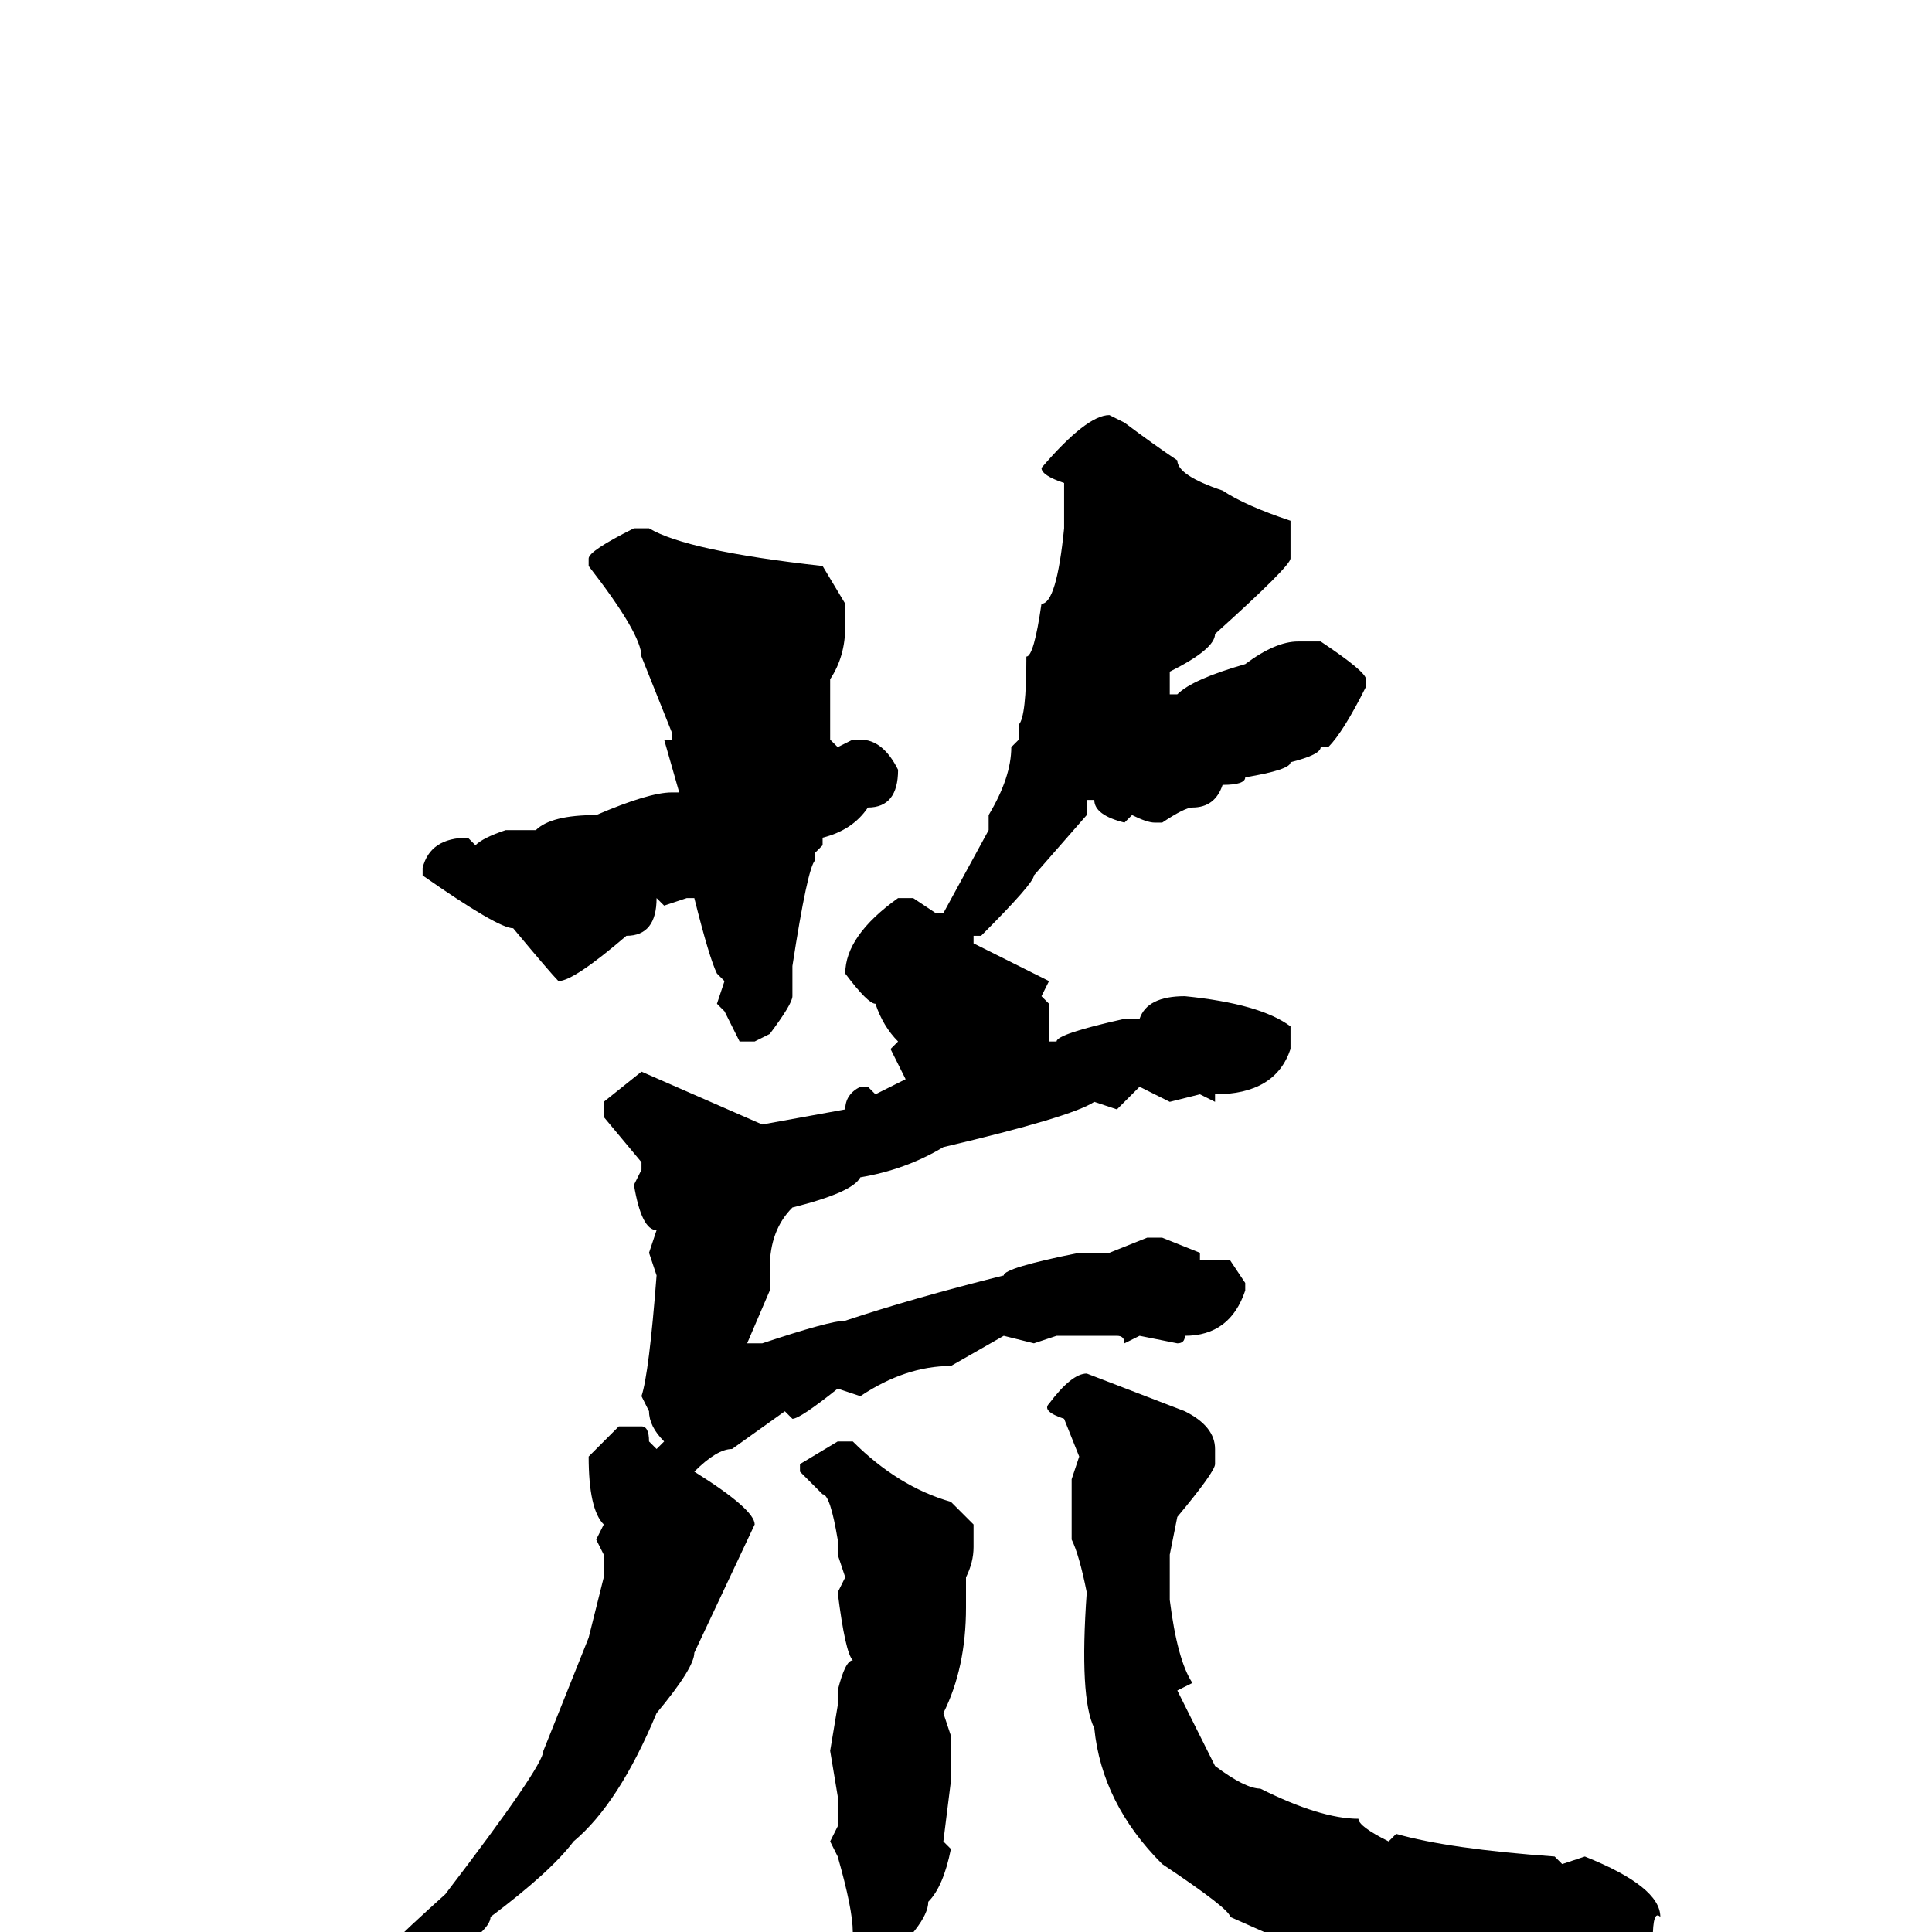 <svg xmlns="http://www.w3.org/2000/svg" viewBox="0 -256 256 256">
	<path fill="#000000" d="M147 -201L149 -200Q153 -197 156 -195Q156 -193 162 -191Q165 -189 171 -187V-182Q171 -181 161 -172Q161 -170 155 -167V-164H156Q158 -166 165 -168Q169 -171 172 -171H175Q181 -167 181 -166V-165Q178 -159 176 -157H175Q175 -156 171 -155Q171 -154 165 -153Q165 -152 162 -152Q161 -149 158 -149Q157 -149 154 -147H153Q152 -147 150 -148L149 -147Q145 -148 145 -150H144V-148L137 -140Q137 -139 130 -132H129V-131L139 -126L138 -124L139 -123V-121V-119V-118H140Q140 -119 149 -121H151Q152 -124 157 -124Q167 -123 171 -120V-117Q169 -111 161 -111V-110L159 -111L155 -110L151 -112L148 -109L145 -110Q142 -108 125 -104Q120 -101 114 -100Q113 -98 105 -96Q102 -93 102 -88V-85L99 -78H101Q110 -81 112 -81Q121 -84 133 -87Q133 -88 143 -90H147L152 -92H154L159 -90V-89H163L165 -86V-85Q163 -79 157 -79Q157 -78 156 -78L151 -79L149 -78Q149 -79 148 -79H142H140L137 -78L133 -79L126 -75Q120 -75 114 -71L111 -72Q106 -68 105 -68L104 -69L97 -64Q95 -64 92 -61Q100 -56 100 -54L92 -37Q92 -35 87 -29Q82 -17 76 -12Q73 -8 65 -2Q65 0 58 4Q58 6 55 7Q55 8 48 12Q48 13 36 20Q36 21 34 21Q34 22 33 22H32L31 21V20L49 5Q49 4 59 -5Q72 -22 72 -24L78 -39L80 -47V-50L79 -52L80 -54Q78 -56 78 -63L82 -67H85Q86 -67 86 -65L87 -64L88 -65Q86 -67 86 -69L85 -71Q86 -74 87 -87L86 -90L87 -93Q85 -93 84 -99L85 -101V-102L80 -108V-110L85 -114L101 -107L112 -109Q112 -111 114 -112H115L116 -111L120 -113L118 -117L119 -118Q117 -120 116 -123Q115 -123 112 -127Q112 -132 119 -137H121L124 -135H125L131 -146V-148Q134 -153 134 -157L135 -158V-160Q136 -161 136 -169Q137 -169 138 -176Q140 -176 141 -186V-189V-192Q138 -193 138 -194Q144 -201 147 -201ZM84 -186H86Q91 -183 109 -181L112 -176V-173Q112 -169 110 -166V-165V-158L111 -157L113 -158H114Q117 -158 119 -154Q119 -149 115 -149Q113 -146 109 -145V-144L108 -143V-142Q107 -141 105 -128V-124Q105 -123 102 -119L100 -118H98L96 -122L95 -123L96 -126L95 -127Q94 -129 92 -137H91L88 -136L87 -137Q87 -132 83 -132Q76 -126 74 -126Q73 -127 68 -133Q66 -133 56 -140V-141Q57 -145 62 -145L63 -144Q64 -145 67 -146H71Q73 -148 79 -148Q86 -151 89 -151H90L88 -158H89V-159L85 -169Q85 -172 78 -181V-182Q78 -183 84 -186ZM144 -74L157 -69Q161 -67 161 -64V-62Q161 -61 156 -55L155 -50V-46V-44Q156 -36 158 -33L156 -32L161 -22Q165 -19 167 -19Q175 -15 180 -15Q180 -14 184 -12L185 -13Q192 -11 206 -10L207 -9L210 -10Q220 -6 220 -2Q219 -3 219 1Q217 4 212 5Q212 7 209 7L207 9L205 7H204Q202 9 201 9Q198 8 189 7L187 6H184Q183 6 184 5H183H180H179Q176 3 172 2L163 -2Q163 -3 154 -9Q146 -17 145 -27Q143 -31 144 -45Q143 -50 142 -52V-57V-60L143 -63L141 -68Q138 -69 139 -70Q142 -74 144 -74ZM111 -65H113Q119 -59 126 -57L129 -54V-51Q129 -49 128 -47V-43Q128 -35 125 -29L126 -26V-22V-21V-20L125 -12L126 -11Q125 -6 123 -4Q123 -1 116 5H113V4V0Q113 -3 111 -10L110 -12L111 -14V-16V-18L110 -24L111 -30V-32Q112 -36 113 -36Q112 -37 111 -45L112 -47L111 -50V-52Q110 -58 109 -58L107 -60L106 -61V-62Z"/>
</svg>